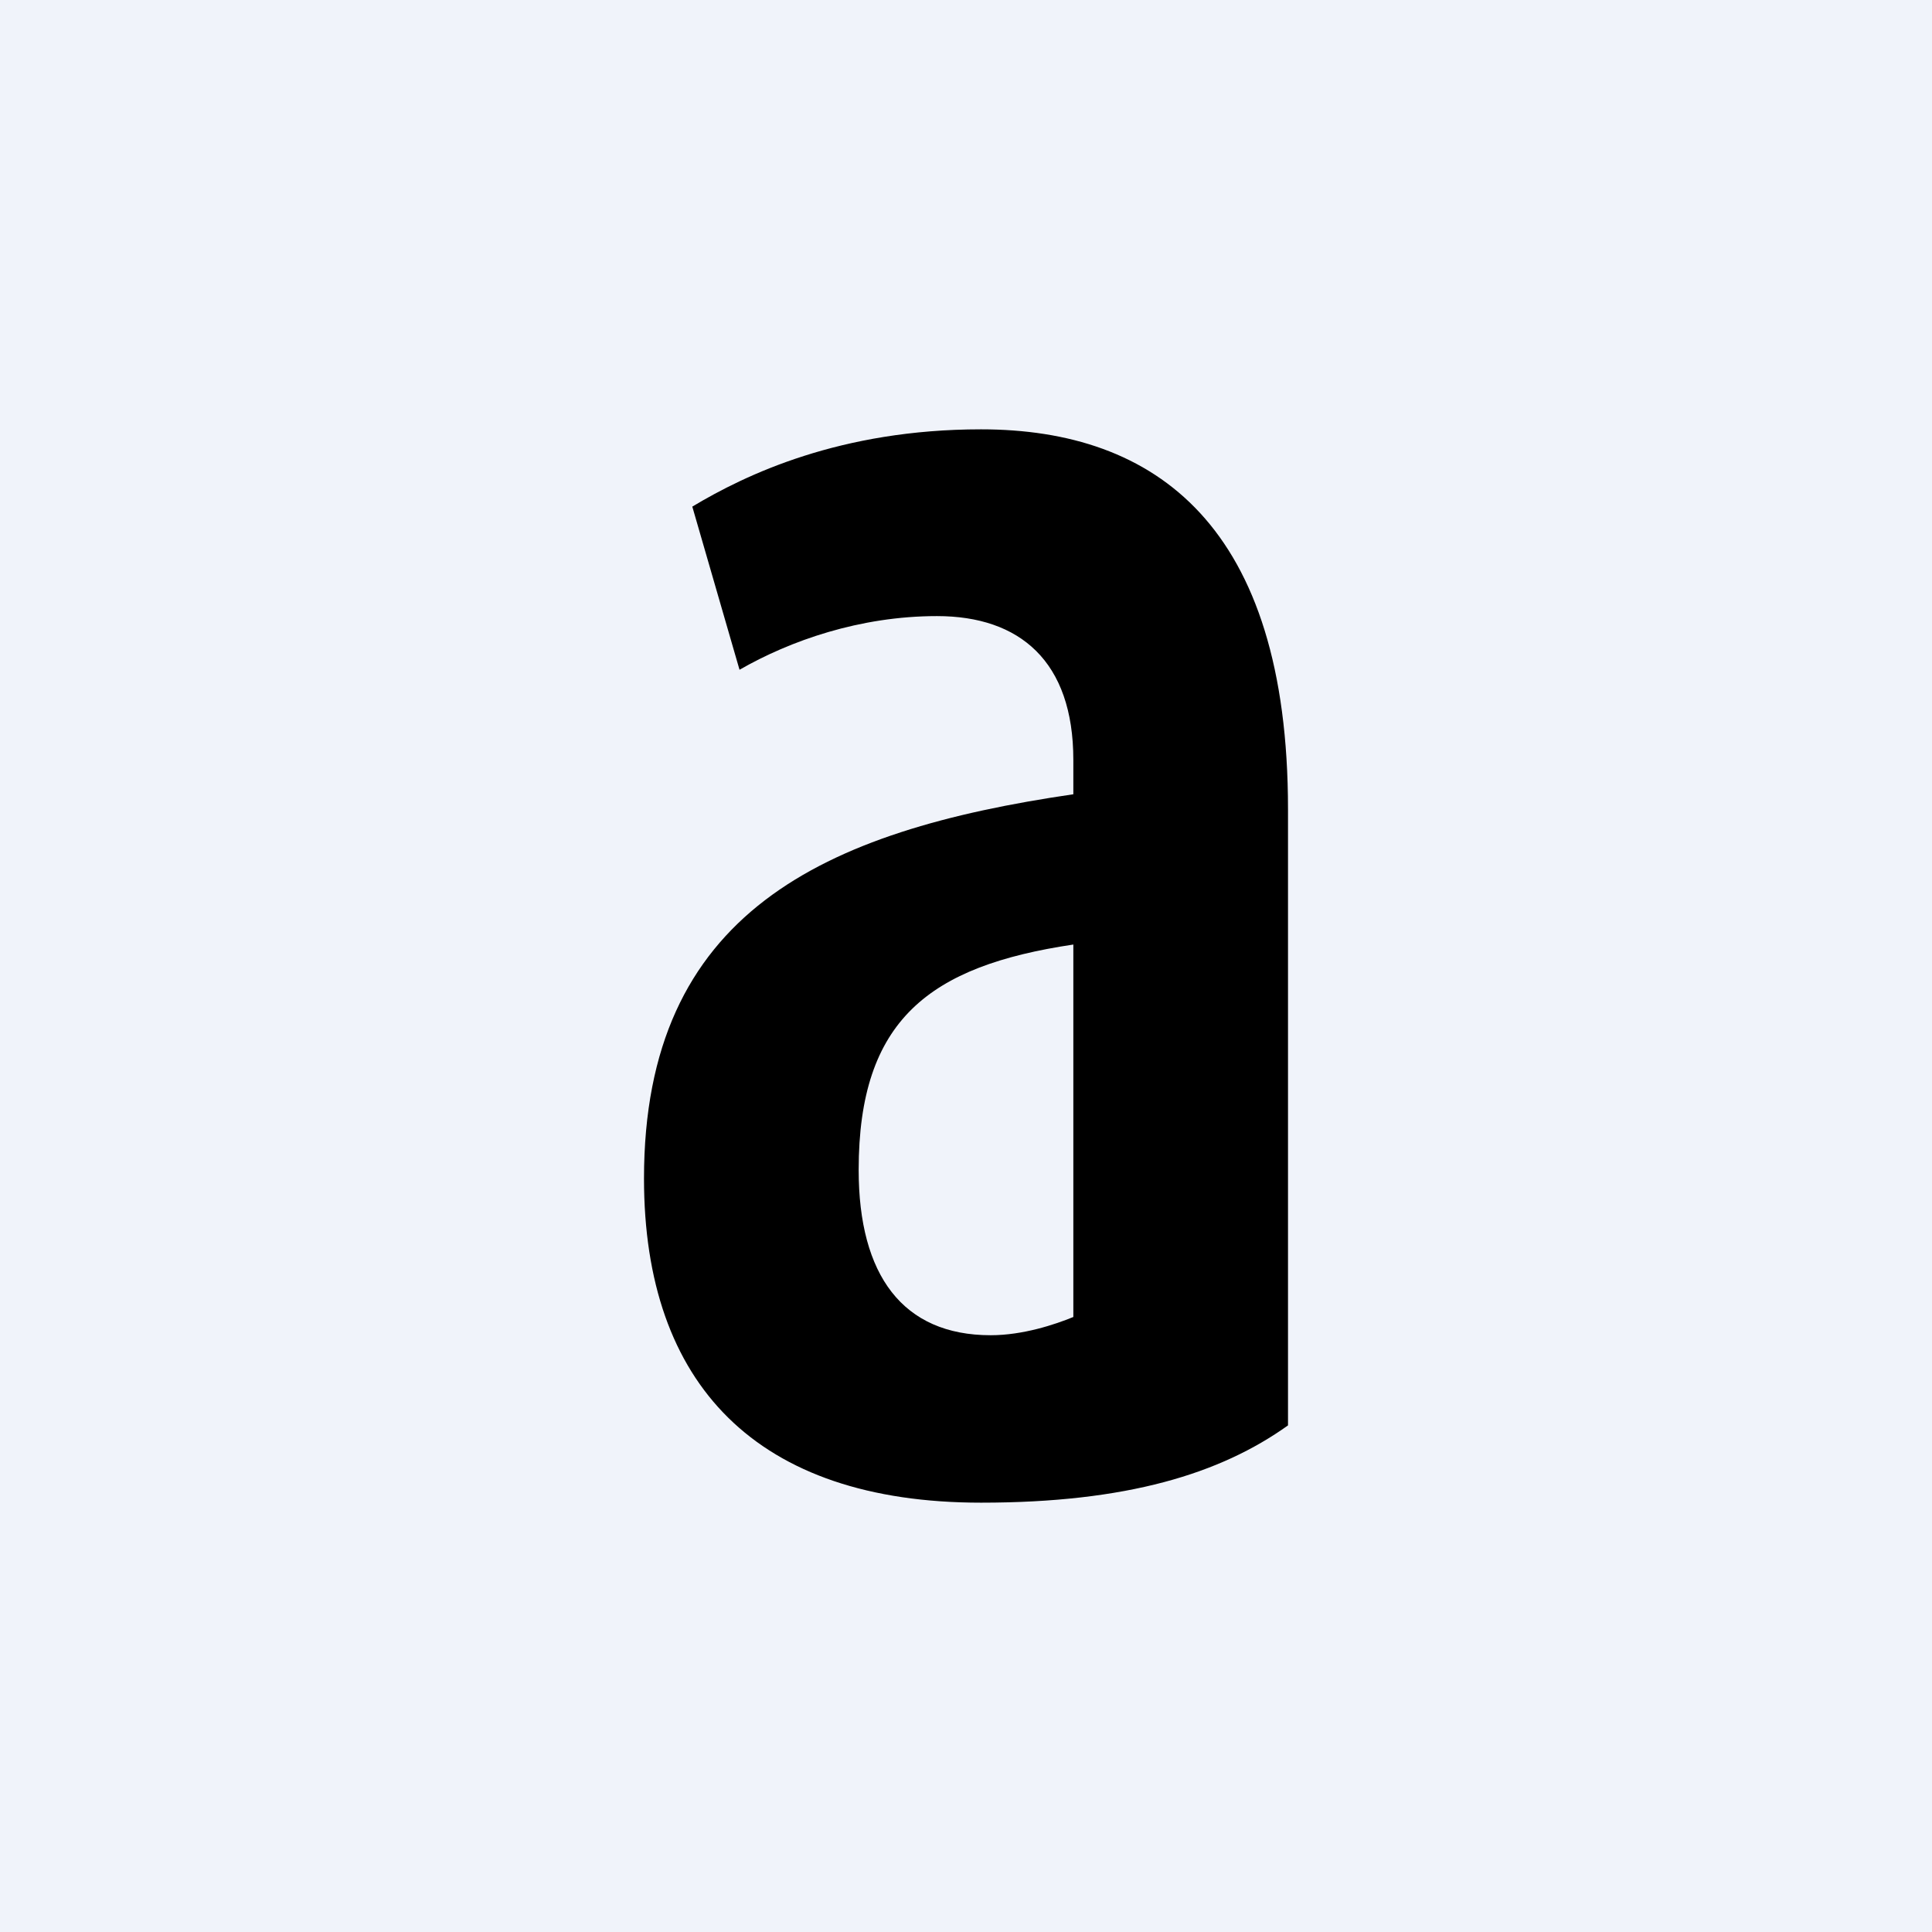 <!-- by TradingView --><svg width="18" height="18" viewBox="0 0 18 18" xmlns="http://www.w3.org/2000/svg"><path fill="#F0F3FA" d="M0 0h18v18H0z"/><path d="M12 13.28c-.63.45-1.5.72-2.86.72C7.05 14 6 12.9 6 10.98 6 8.5 7.67 7.74 10 7.4v-.32c0-.92-.5-1.34-1.27-1.34-.72 0-1.37.23-1.84.5l-.44-1.52c.5-.3 1.38-.72 2.69-.72C10.77 4 12 4.9 12 7.54v5.74Zm-2-1.02V8.8c-1.34.2-2 .7-2 2.1 0 .98.41 1.54 1.23 1.54.3 0 .6-.1.77-.17Z"/></svg>